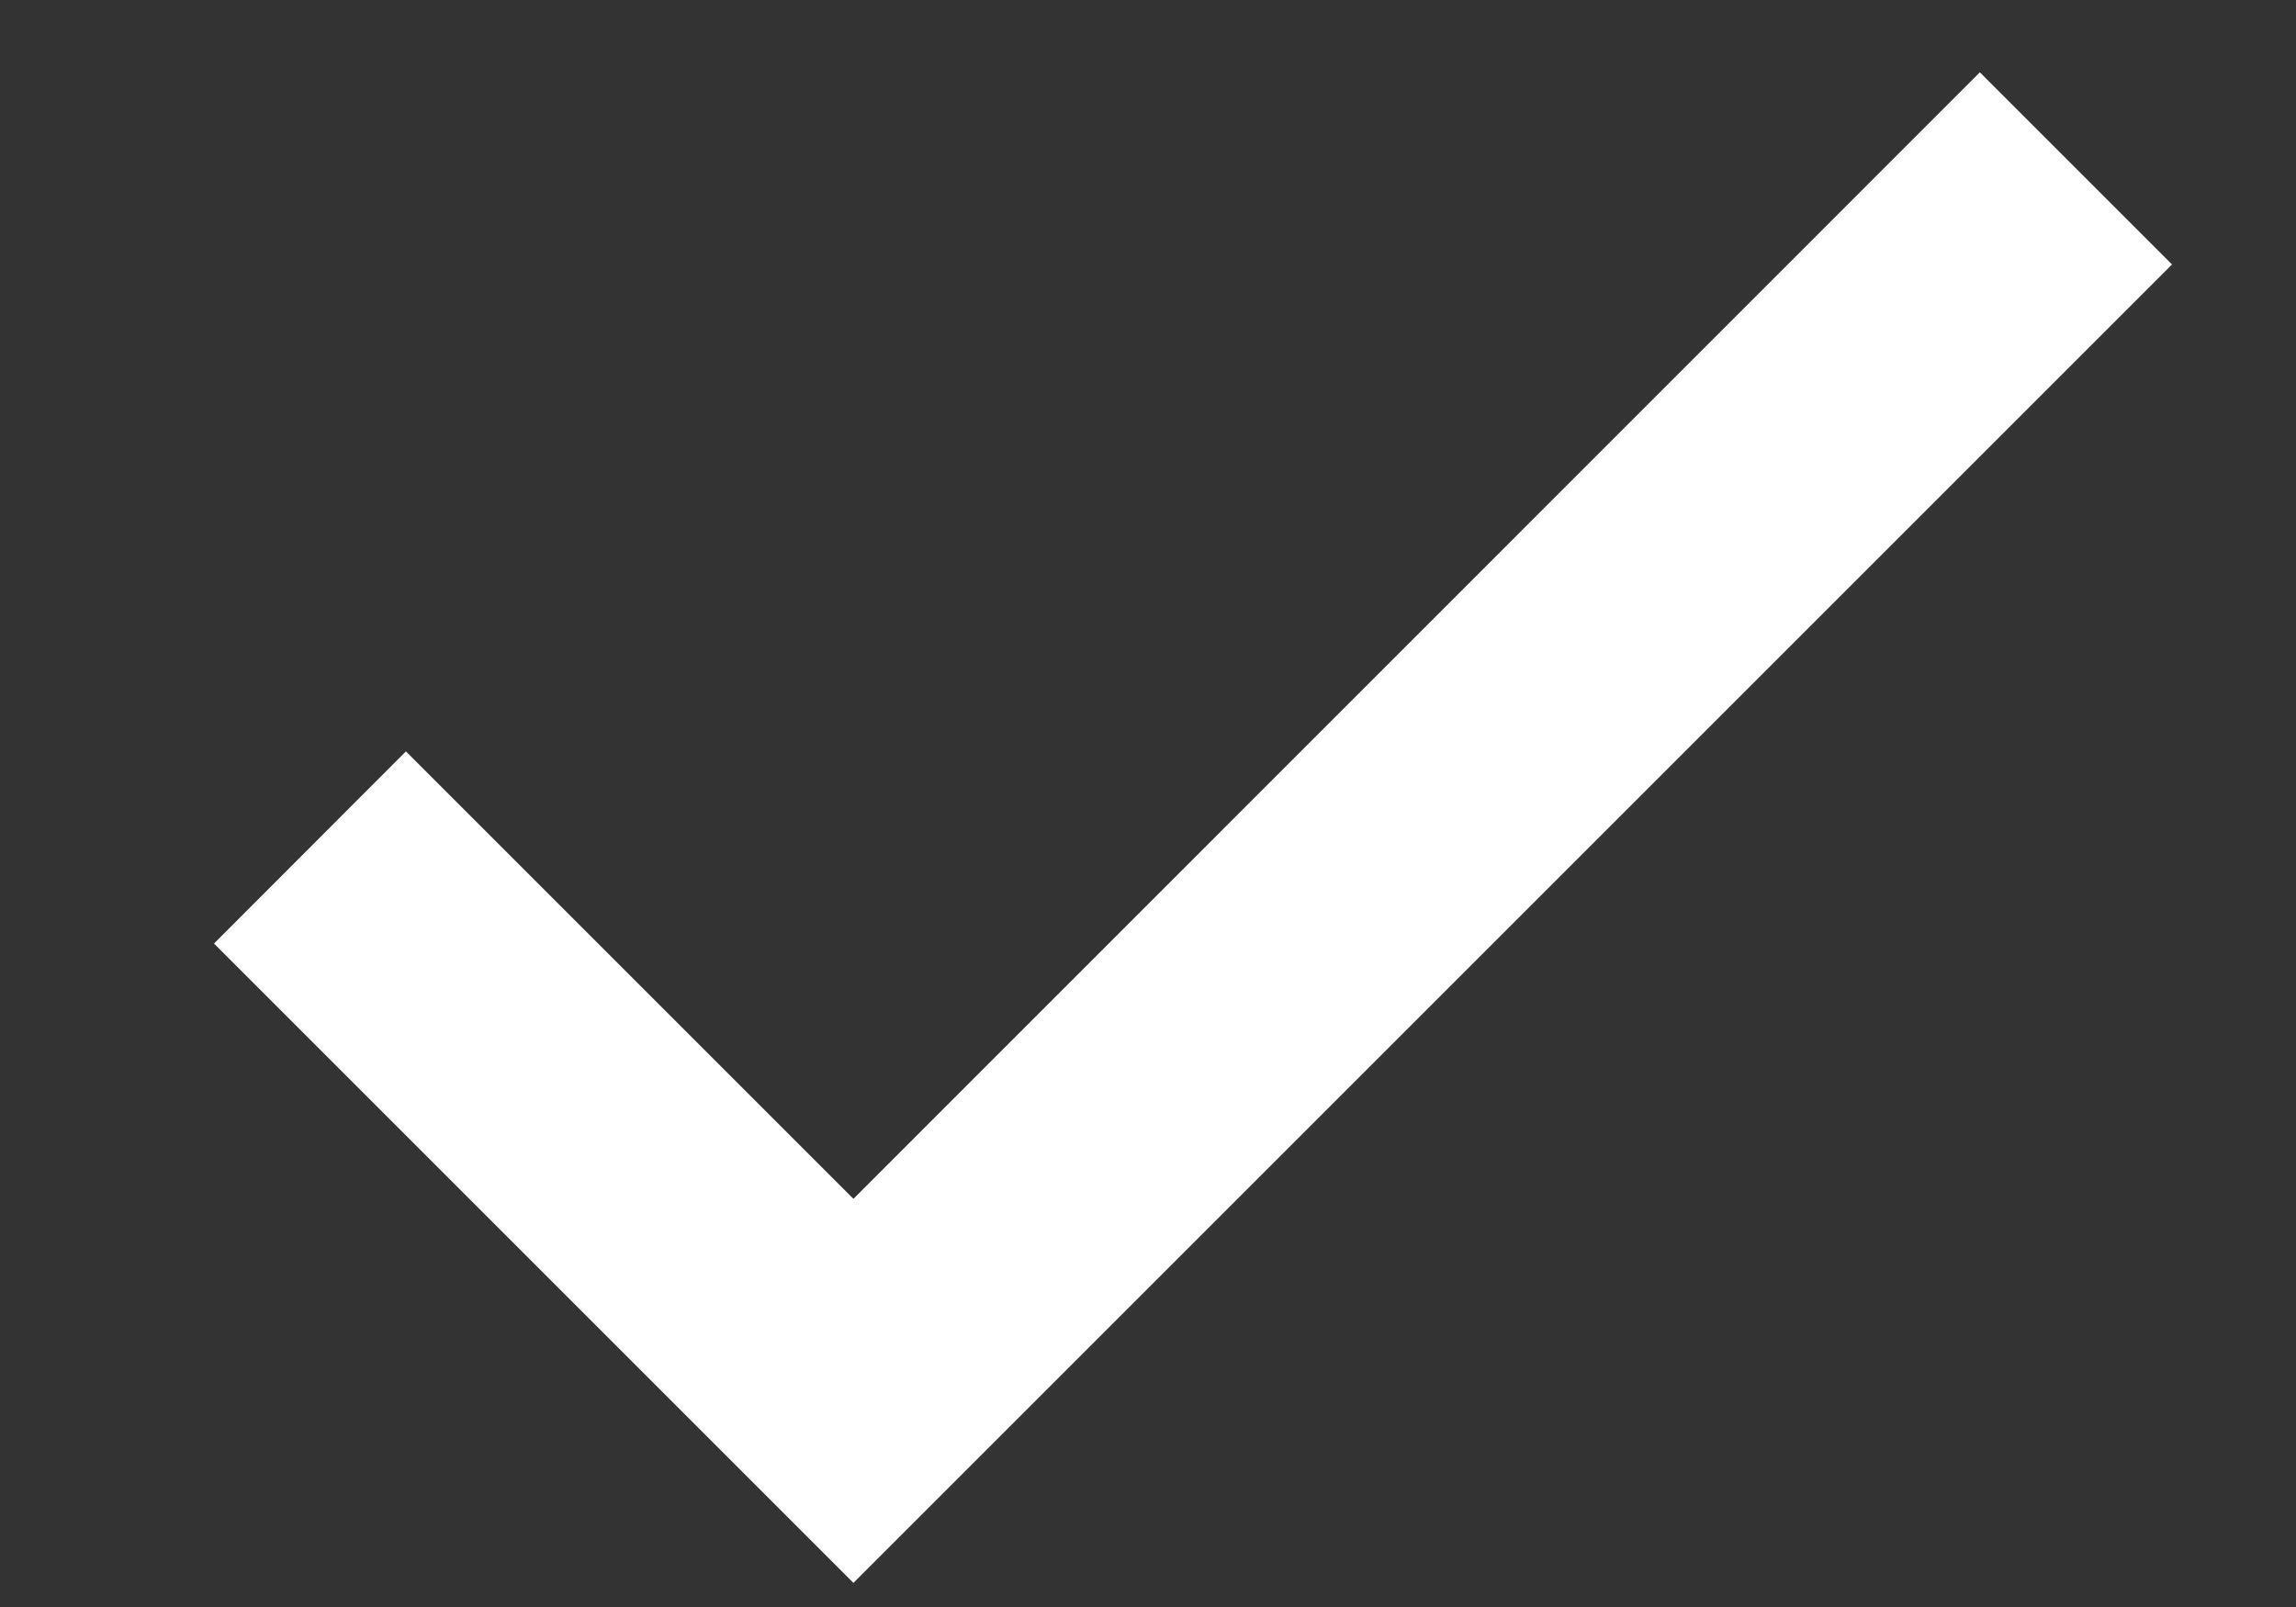 <svg width="10" height="7" viewBox="0 0 10 7" fill="none" xmlns="http://www.w3.org/2000/svg">
<rect x="0" y="0" width="10" height="7" fill="#333333" stroke="none"/>
<path d="M3.717 5.222L1.768 3.273L0.932 4.11L3.717 6.895L9.46 1.152L8.623 0.315L3.717 5.222Z" fill="white"/>
</svg>
